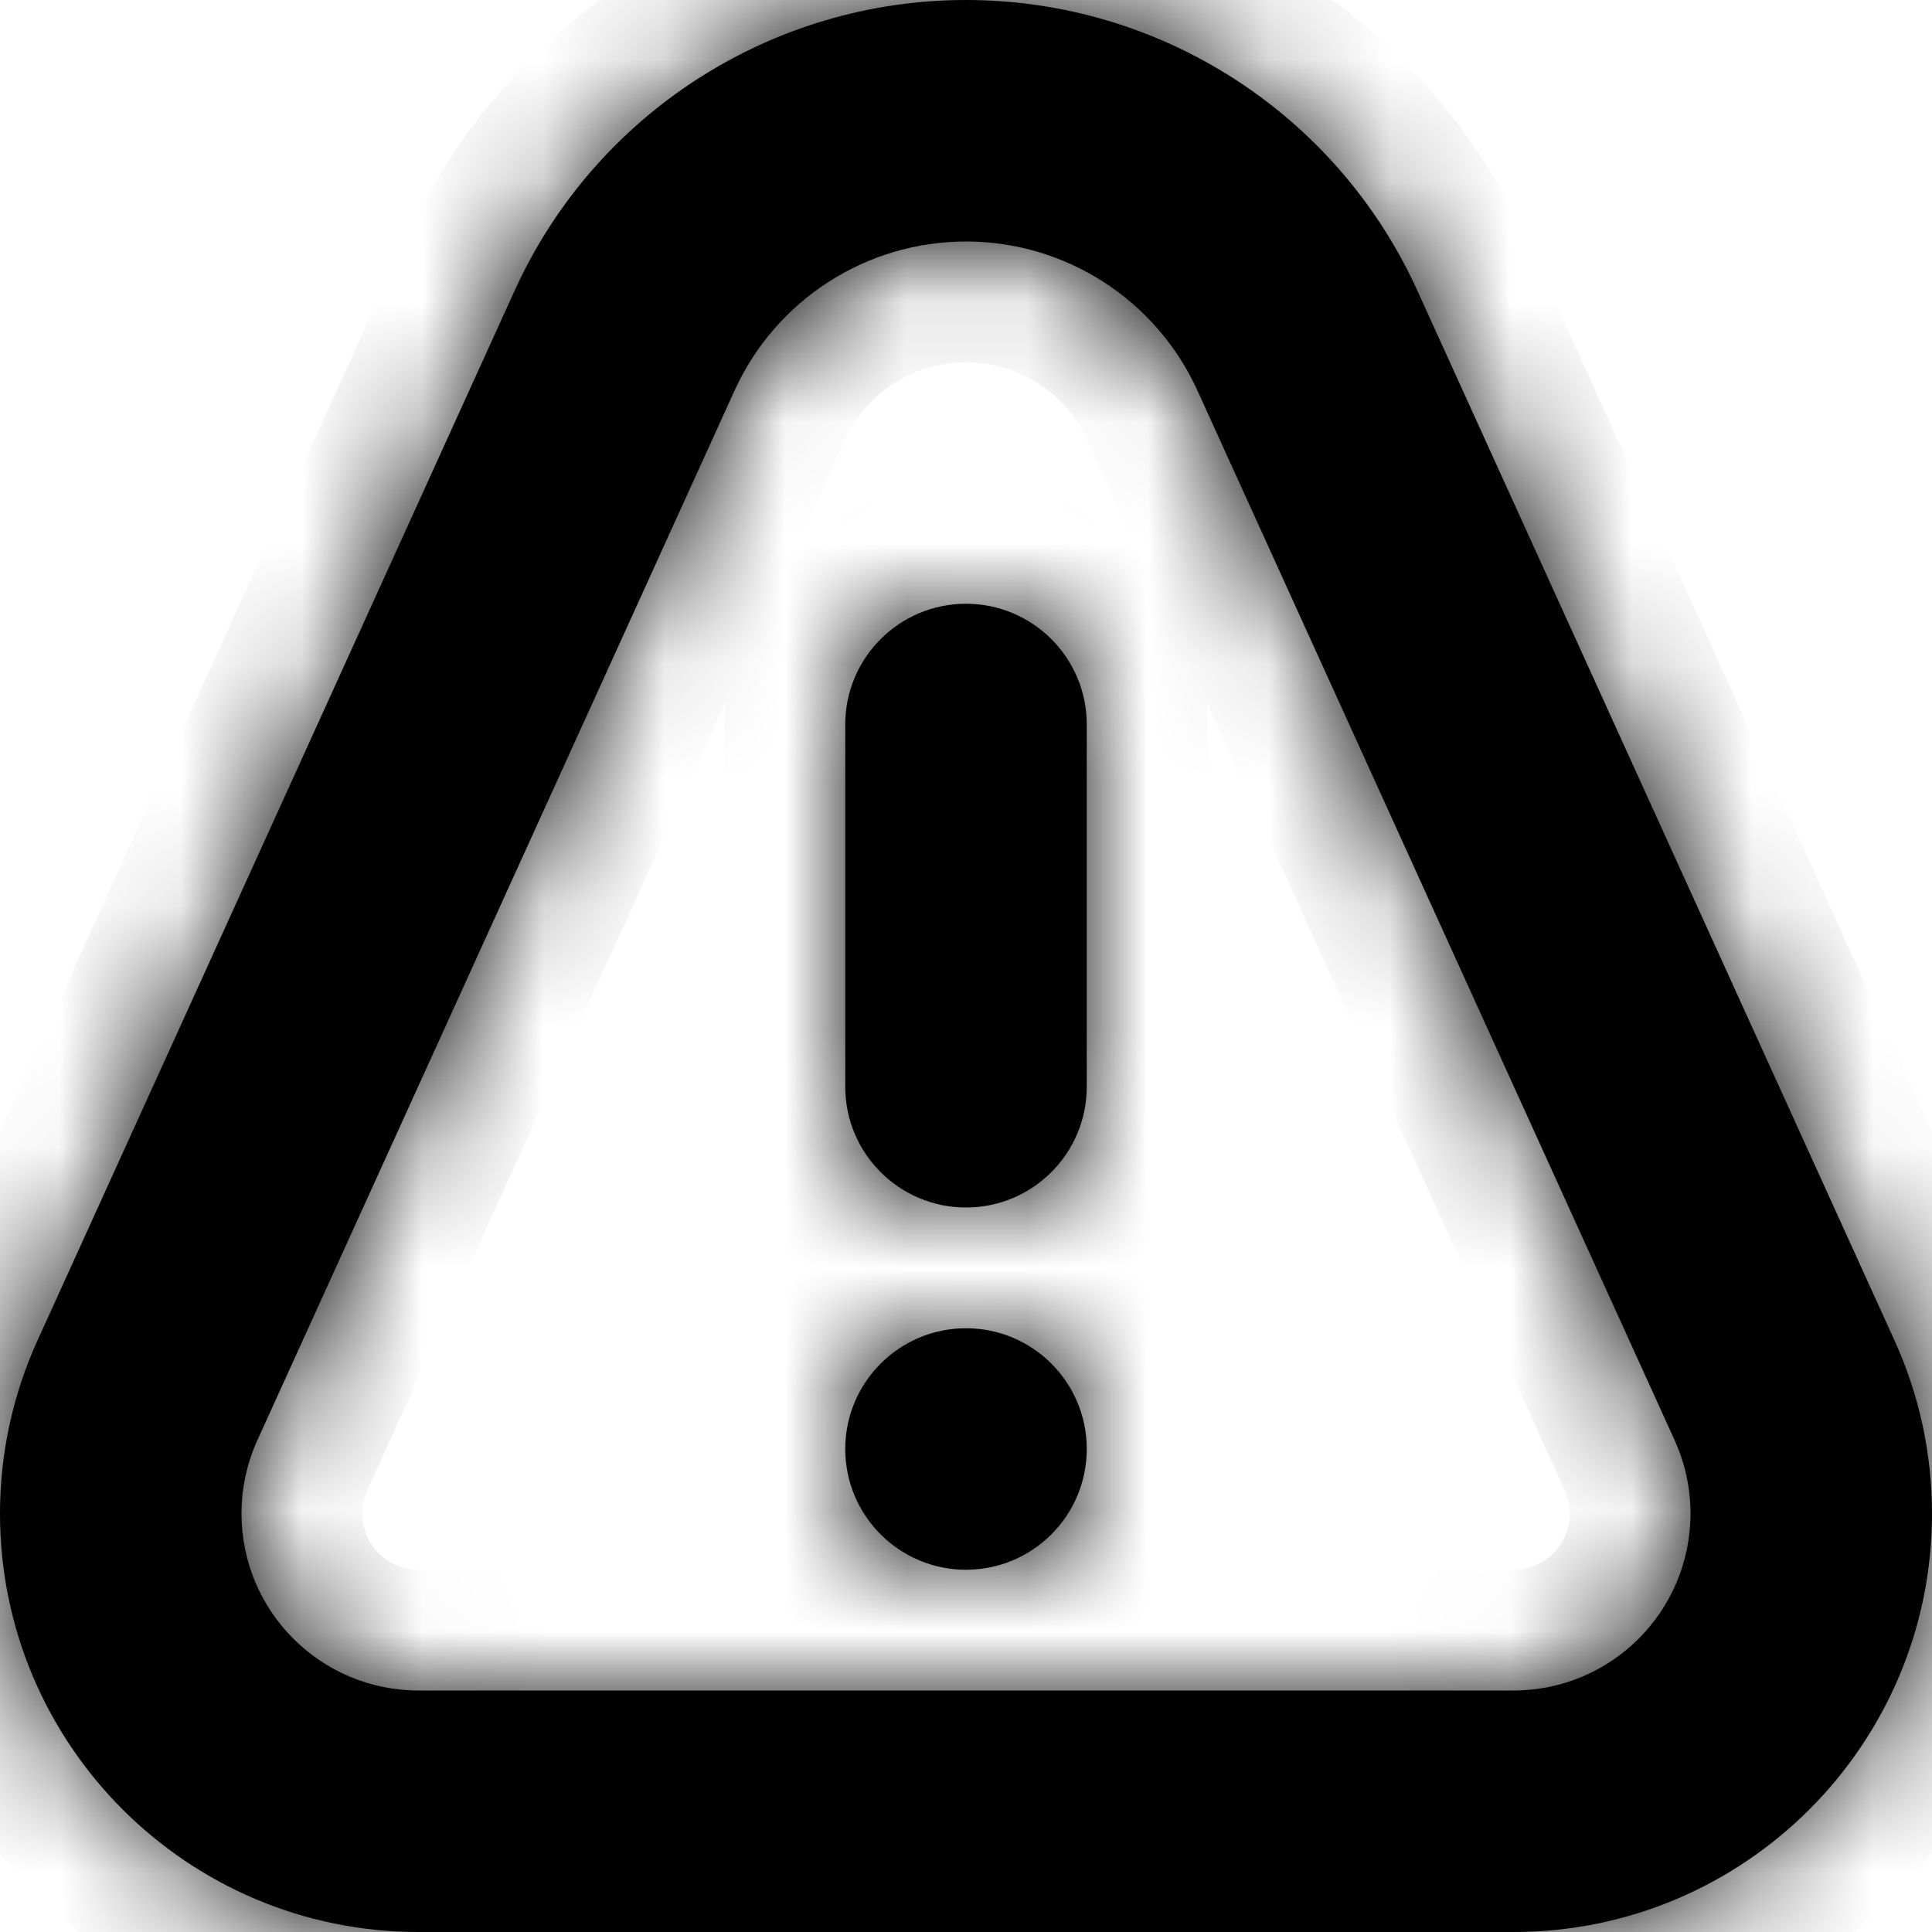 <svg viewBox="0 0 16 16" fill="none" xmlns="http://www.w3.org/2000/svg">
  <mask id="path-1-inside-1_1679_185774" fill="white" class="icon-dark">
    <path fill-rule="evenodd" clip-rule="evenodd" d="M8 0C6.39 0 4.928 0.941 4.262 2.407L0.311 11.1C0.106 11.55 0 12.039 0 12.534C0 14.448 1.552 16 3.466 16H8H12.534C14.448 16 16 14.448 16 12.534C16 12.039 15.894 11.55 15.689 11.1L11.738 2.407C11.072 0.941 9.61 0 8 0ZM6.083 3.235C6.425 2.483 7.174 2 8 2C8.826 2 9.575 2.483 9.917 3.235L13.869 11.928C13.955 12.118 14 12.325 14 12.534C14 13.344 13.344 14 12.534 14H8H3.466C2.656 14 2 13.344 2 12.534C2 12.325 2.045 12.118 2.131 11.928L6.083 3.235ZM9 6C9 5.448 8.552 5 8 5C7.448 5 7 5.448 7 6V9C7 9.552 7.448 10 8 10C8.552 10 9 9.552 9 9V6ZM8 13C8.552 13 9 12.552 9 12C9 11.448 8.552 11 8 11C7.448 11 7 11.448 7 12C7 12.552 7.448 13 8 13Z"/>
  </mask>
  <path fill-rule="evenodd" clip-rule="evenodd" d="M8 0C6.39 0 4.928 0.941 4.262 2.407L0.311 11.1C0.106 11.55 0 12.039 0 12.534C0 14.448 1.552 16 3.466 16H8H12.534C14.448 16 16 14.448 16 12.534C16 12.039 15.894 11.55 15.689 11.1L11.738 2.407C11.072 0.941 9.61 0 8 0ZM6.083 3.235C6.425 2.483 7.174 2 8 2C8.826 2 9.575 2.483 9.917 3.235L13.869 11.928C13.955 12.118 14 12.325 14 12.534C14 13.344 13.344 14 12.534 14H8H3.466C2.656 14 2 13.344 2 12.534C2 12.325 2.045 12.118 2.131 11.928L6.083 3.235ZM9 6C9 5.448 8.552 5 8 5C7.448 5 7 5.448 7 6V9C7 9.552 7.448 10 8 10C8.552 10 9 9.552 9 9V6ZM8 13C8.552 13 9 12.552 9 12C9 11.448 8.552 11 8 11C7.448 11 7 11.448 7 12C7 12.552 7.448 13 8 13Z" fill="currentColor" class="icon-dark" />
  <path d="M4.262 2.407L5.172 2.821L4.262 2.407ZM0.311 11.1L1.221 11.514H1.221L0.311 11.1ZM15.689 11.1L14.779 11.514V11.514L15.689 11.1ZM11.738 2.407L12.648 1.993V1.993L11.738 2.407ZM6.083 3.235L6.993 3.648V3.648L6.083 3.235ZM9.917 3.235L10.828 2.821V2.821L9.917 3.235ZM13.869 11.928L12.958 12.341L12.958 12.341L13.869 11.928ZM2.131 11.928L1.221 11.514L1.221 11.514L2.131 11.928ZM5.172 2.821C5.676 1.712 6.782 1 8 1V-1C5.998 -1 4.18 0.17 3.352 1.993L5.172 2.821ZM1.221 11.514L5.172 2.821L3.352 1.993L-0.6 10.686L1.221 11.514ZM1 12.534C1 12.182 1.075 11.834 1.221 11.514L-0.6 10.686C-0.864 11.267 -1 11.897 -1 12.534H1ZM3.466 15C2.104 15 1 13.896 1 12.534H-1C-1 15.001 0.999 17 3.466 17V15ZM8 15H3.466V17H8V15ZM12.534 15H8V17H12.534V15ZM15 12.534C15 13.896 13.896 15 12.534 15V17C15.001 17 17 15.001 17 12.534H15ZM14.779 11.514C14.925 11.834 15 12.182 15 12.534H17C17 11.897 16.863 11.267 16.6 10.686L14.779 11.514ZM10.828 2.821L14.779 11.514L16.6 10.686L12.648 1.993L10.828 2.821ZM8 1C9.218 1 10.324 1.712 10.828 2.821L12.648 1.993C11.82 0.17 10.002 -1 8 -1V1ZM8 1C6.782 1 5.676 1.712 5.172 2.821L6.993 3.648C7.173 3.253 7.566 3 8 3V1ZM10.828 2.821C10.324 1.712 9.218 1 8 1V3C8.434 3 8.827 3.253 9.007 3.648L10.828 2.821ZM14.779 11.514L10.828 2.821L9.007 3.648L12.958 12.341L14.779 11.514ZM15 12.534C15 12.182 14.925 11.834 14.779 11.514L12.958 12.341C12.986 12.402 13 12.468 13 12.534H15ZM12.534 15C13.896 15 15 13.896 15 12.534H13C13 12.791 12.791 13 12.534 13V15ZM8 15H12.534V13H8V15ZM3.466 15H8V13H3.466V15ZM1 12.534C1 13.896 2.104 15 3.466 15V13C3.209 13 3 12.791 3 12.534H1ZM1.221 11.514C1.075 11.834 1 12.182 1 12.534H3C3 12.468 3.014 12.402 3.042 12.341L1.221 11.514ZM5.172 2.821L1.221 11.514L3.042 12.341L6.993 3.648L5.172 2.821ZM8 6H10C10 4.895 9.105 4 8 4V6ZM8 6V4C6.895 4 6 4.895 6 6H8ZM8 9V6H6V9H8ZM8 9H6C6 10.105 6.895 11 8 11V9ZM8 9V11C9.105 11 10 10.105 10 9H8ZM8 6V9H10V6H8ZM8 12V14C9.105 14 10 13.105 10 12H8ZM8 12H10C10 10.895 9.105 10 8 10V12ZM8 12V10C6.895 10 6 10.895 6 12H8ZM8 12H6C6 13.105 6.895 14 8 14V12Z" fill="currentColor" class="icon-dark" mask="url(#path-1-inside-1_1679_185774)"/>
</svg>
